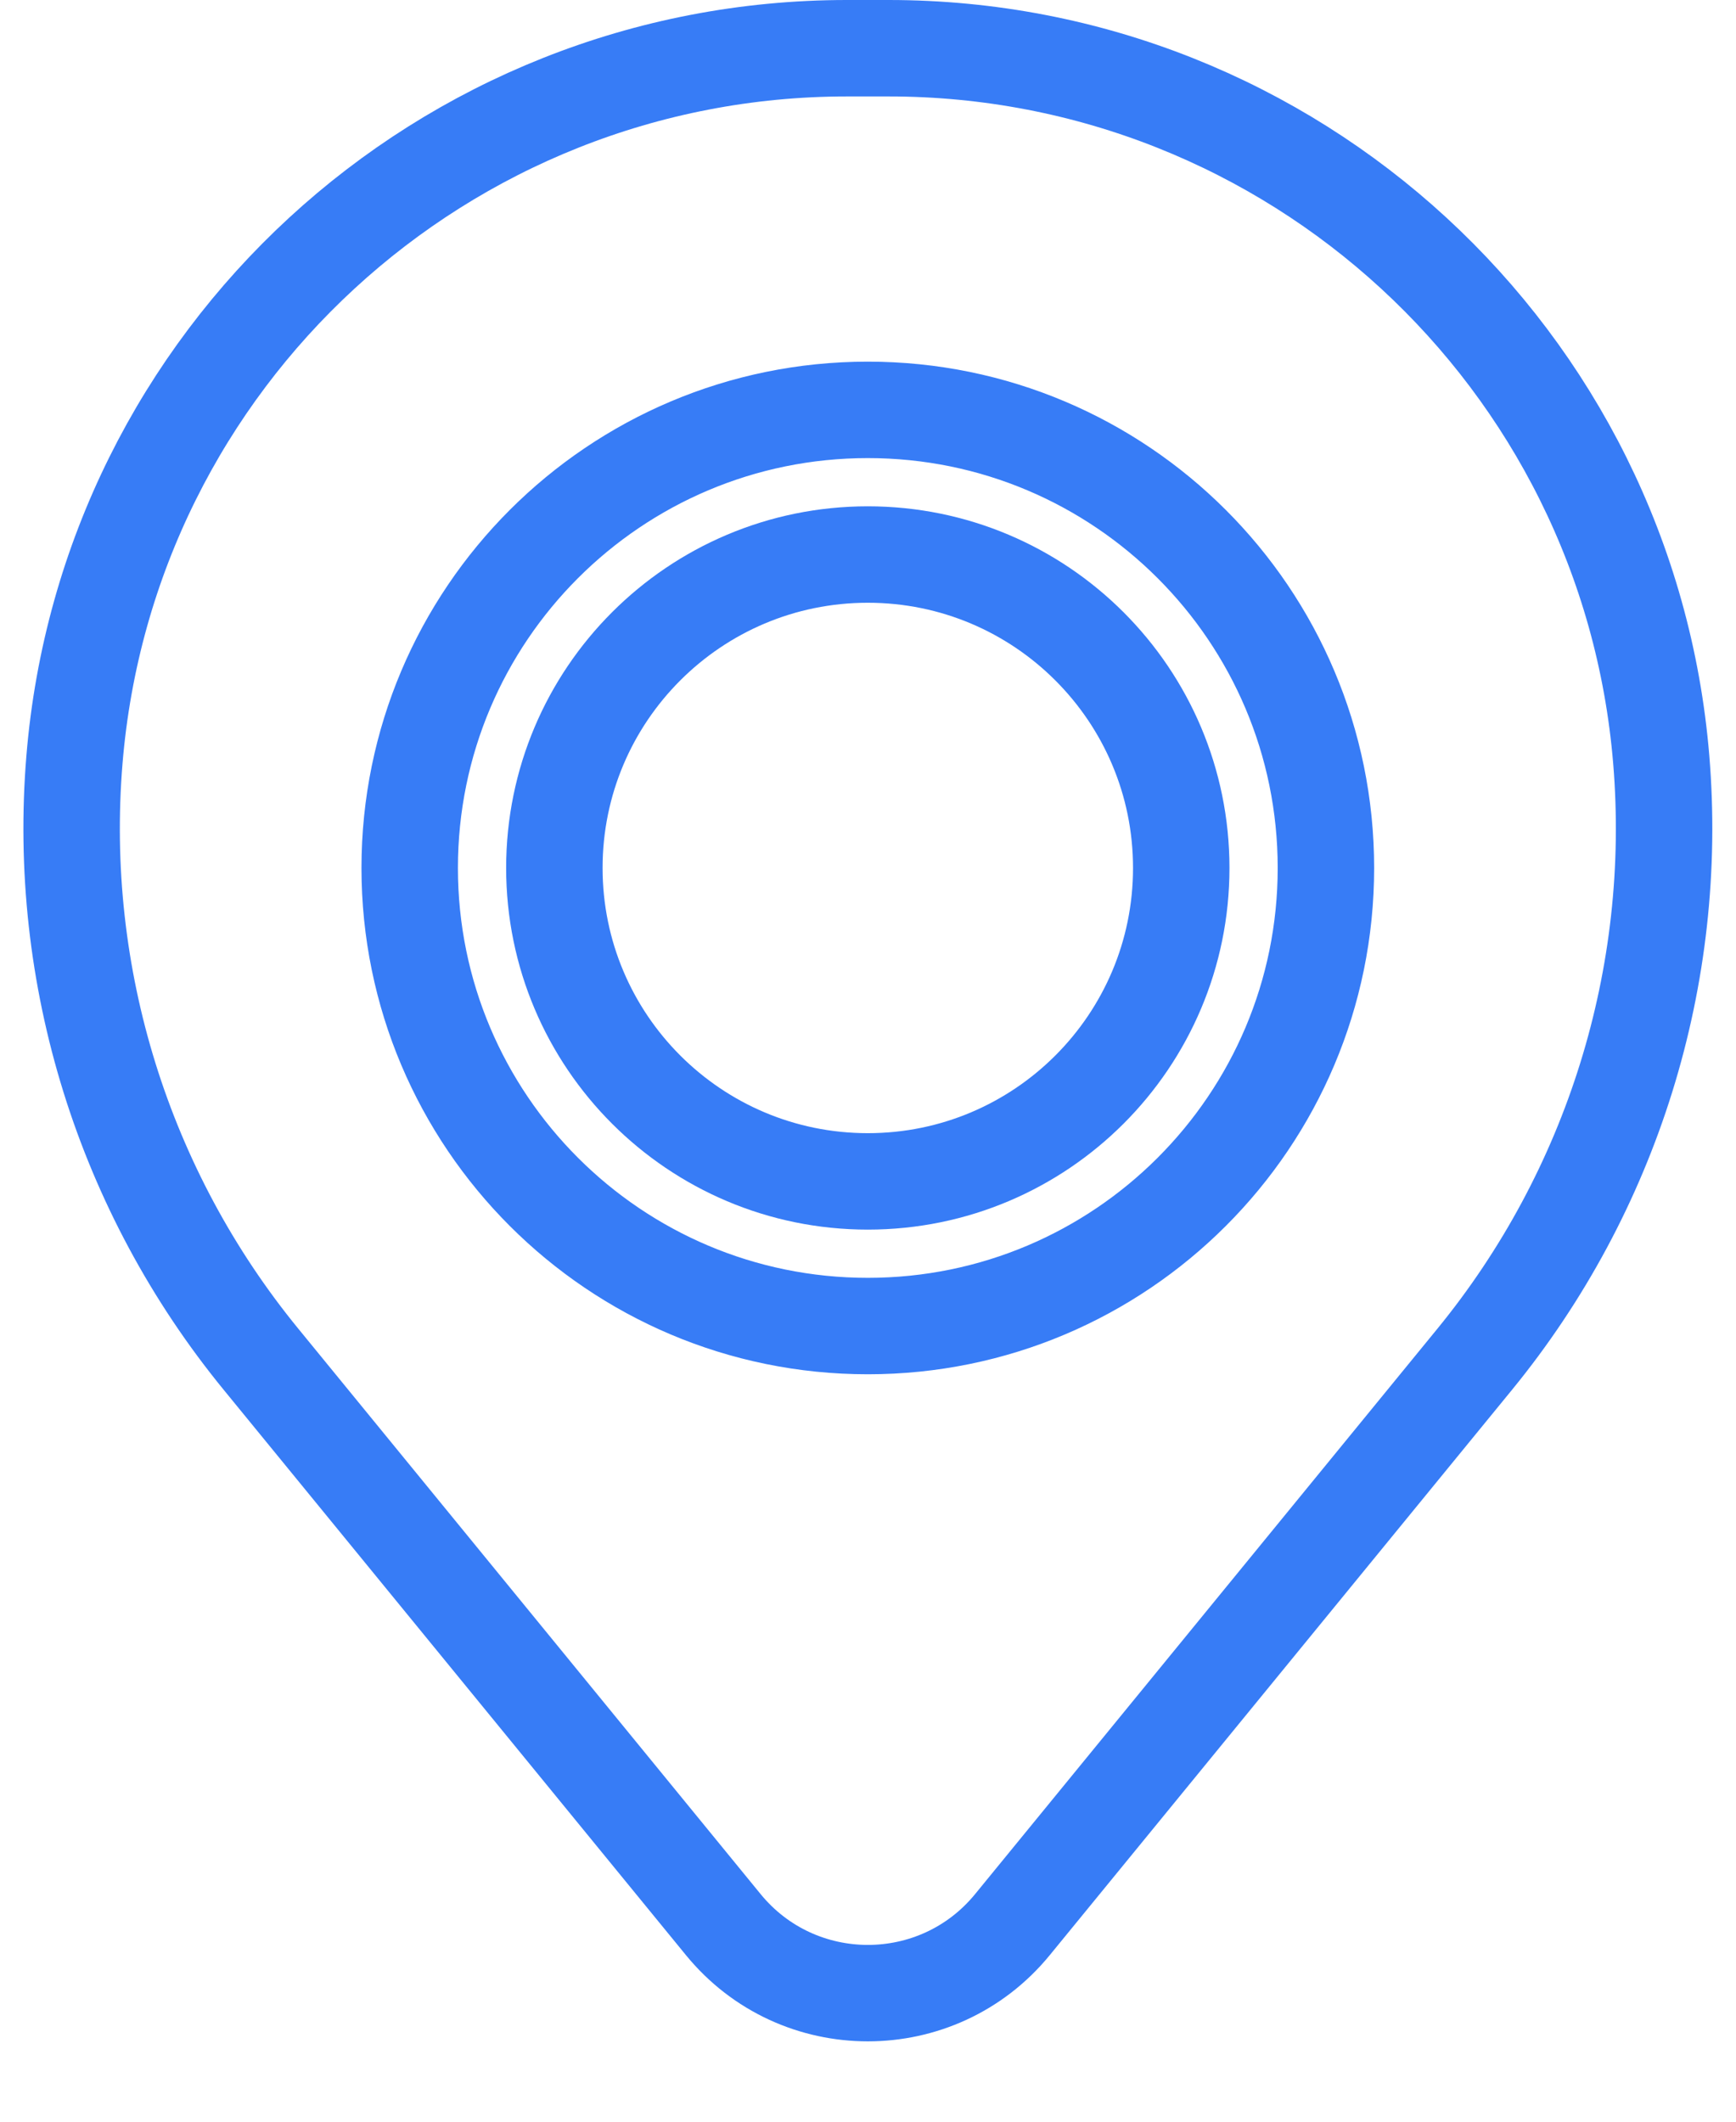 <svg width="18" height="22" viewBox="0 0 18 22" fill="none" xmlns="http://www.w3.org/2000/svg">
<path d="M5.748 9C5.748 7.205 7.203 5.75 8.998 5.75C10.793 5.75 12.248 7.205 12.248 9C12.248 10.795 10.793 12.25 8.998 12.25C7.203 12.25 5.748 10.795 5.748 9Z" stroke="#377CF6"/>
<path fill-rule="evenodd" clip-rule="evenodd" d="M0.772 7.877C1.115 3.708 4.599 0.5 8.782 0.5H9.214C13.397 0.5 16.881 3.708 17.225 7.877C17.41 10.122 16.716 12.351 15.291 14.094L10.498 19.956C9.723 20.904 8.274 20.904 7.499 19.956L2.706 14.094C1.28 12.351 0.587 10.122 0.772 7.877ZM8.998 4.25C6.375 4.25 4.248 6.377 4.248 9C4.248 11.623 6.375 13.75 8.998 13.75C11.621 13.75 13.748 11.623 13.748 9C13.748 6.377 11.621 4.25 8.998 4.25Z" stroke="#377CF6"/>
</svg>
